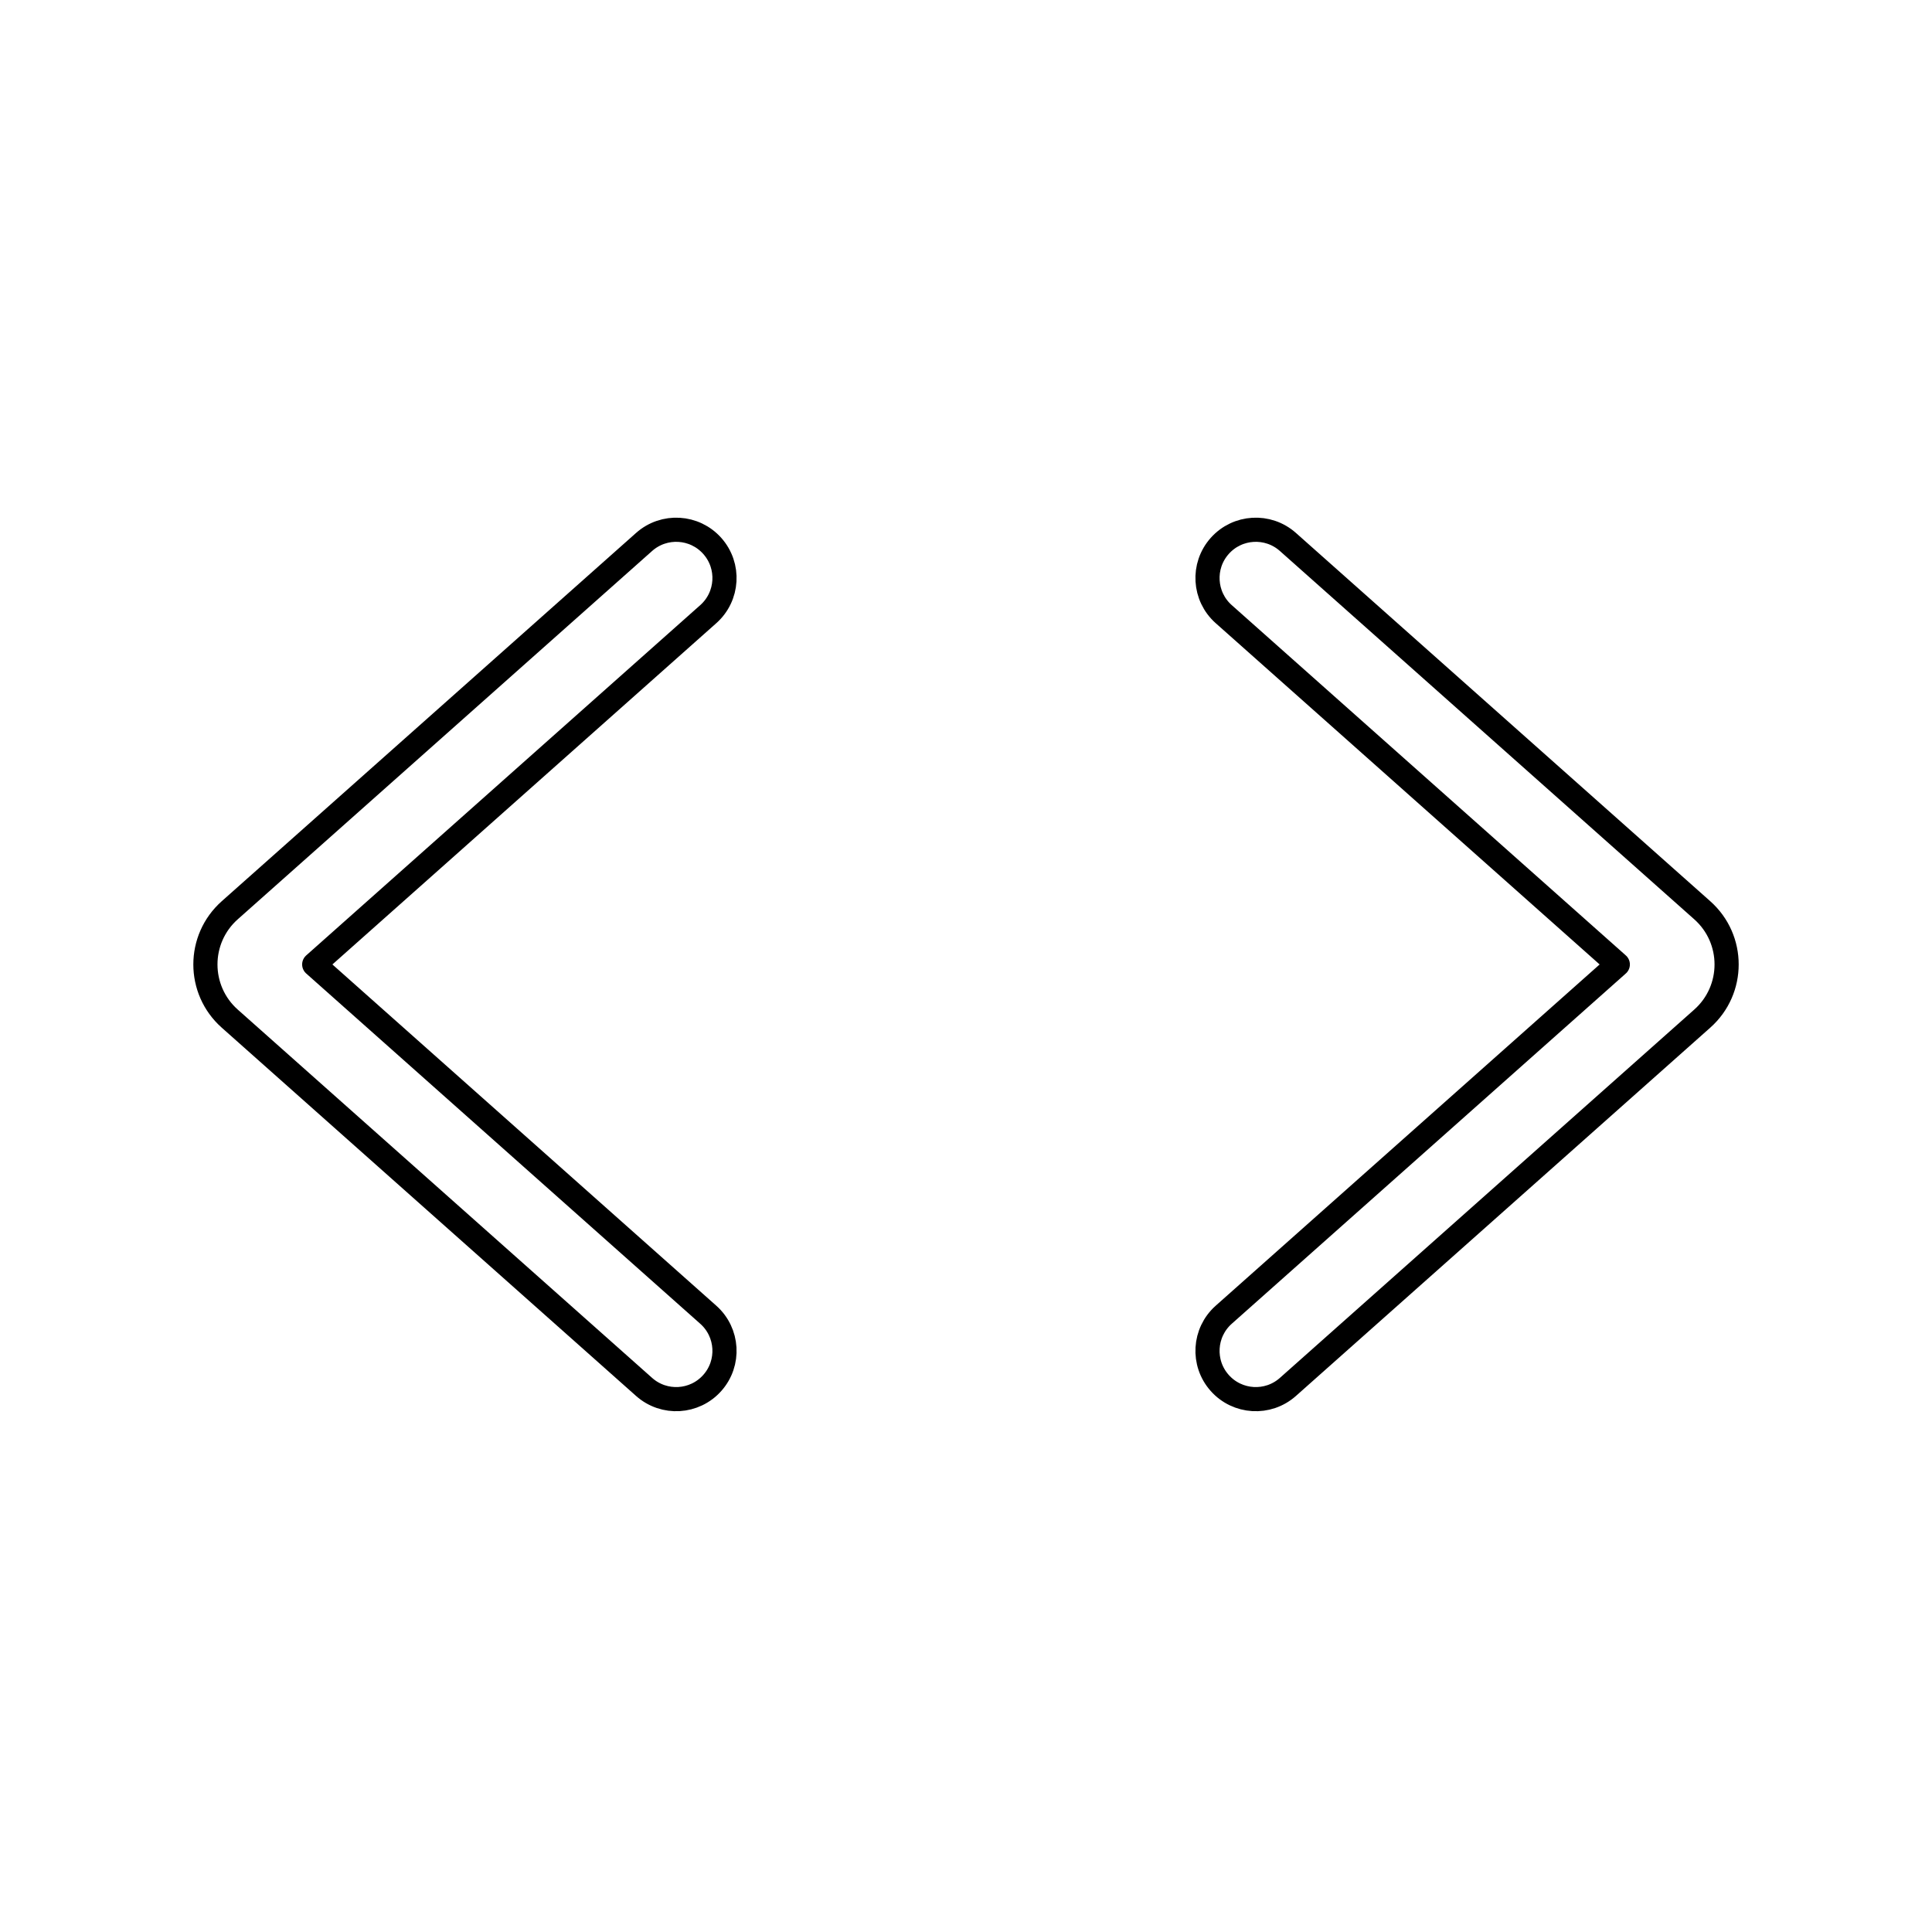 <svg viewBox="0 0 80 80" fill="none">
  <path d="M29.329 25.43C30.154 24.697 30.229 23.432 29.495 22.607C28.761 21.781 27.497 21.707 26.671 22.441L9.512 37.693C8.17 38.887 8.17 40.984 9.512 42.178L26.671 57.43C27.497 58.164 28.761 58.09 29.495 57.264C30.229 56.439 30.154 55.175 29.329 54.441L13.011 39.936L29.329 25.43Z" stroke="currentColor" stroke-linecap="round" stroke-linejoin="round" />
  <path d="M50.671 25.43C49.846 24.697 49.771 23.432 50.505 22.607C51.239 21.781 52.503 21.707 53.329 22.441L70.488 37.693C71.831 38.887 71.831 40.984 70.488 42.178L53.329 57.43C52.503 58.164 51.239 58.09 50.505 57.264C49.771 56.439 49.846 55.175 50.671 54.441L66.99 39.936L50.671 25.43Z" stroke="currentColor" stroke-linecap="round" stroke-linejoin="round" />
</svg>